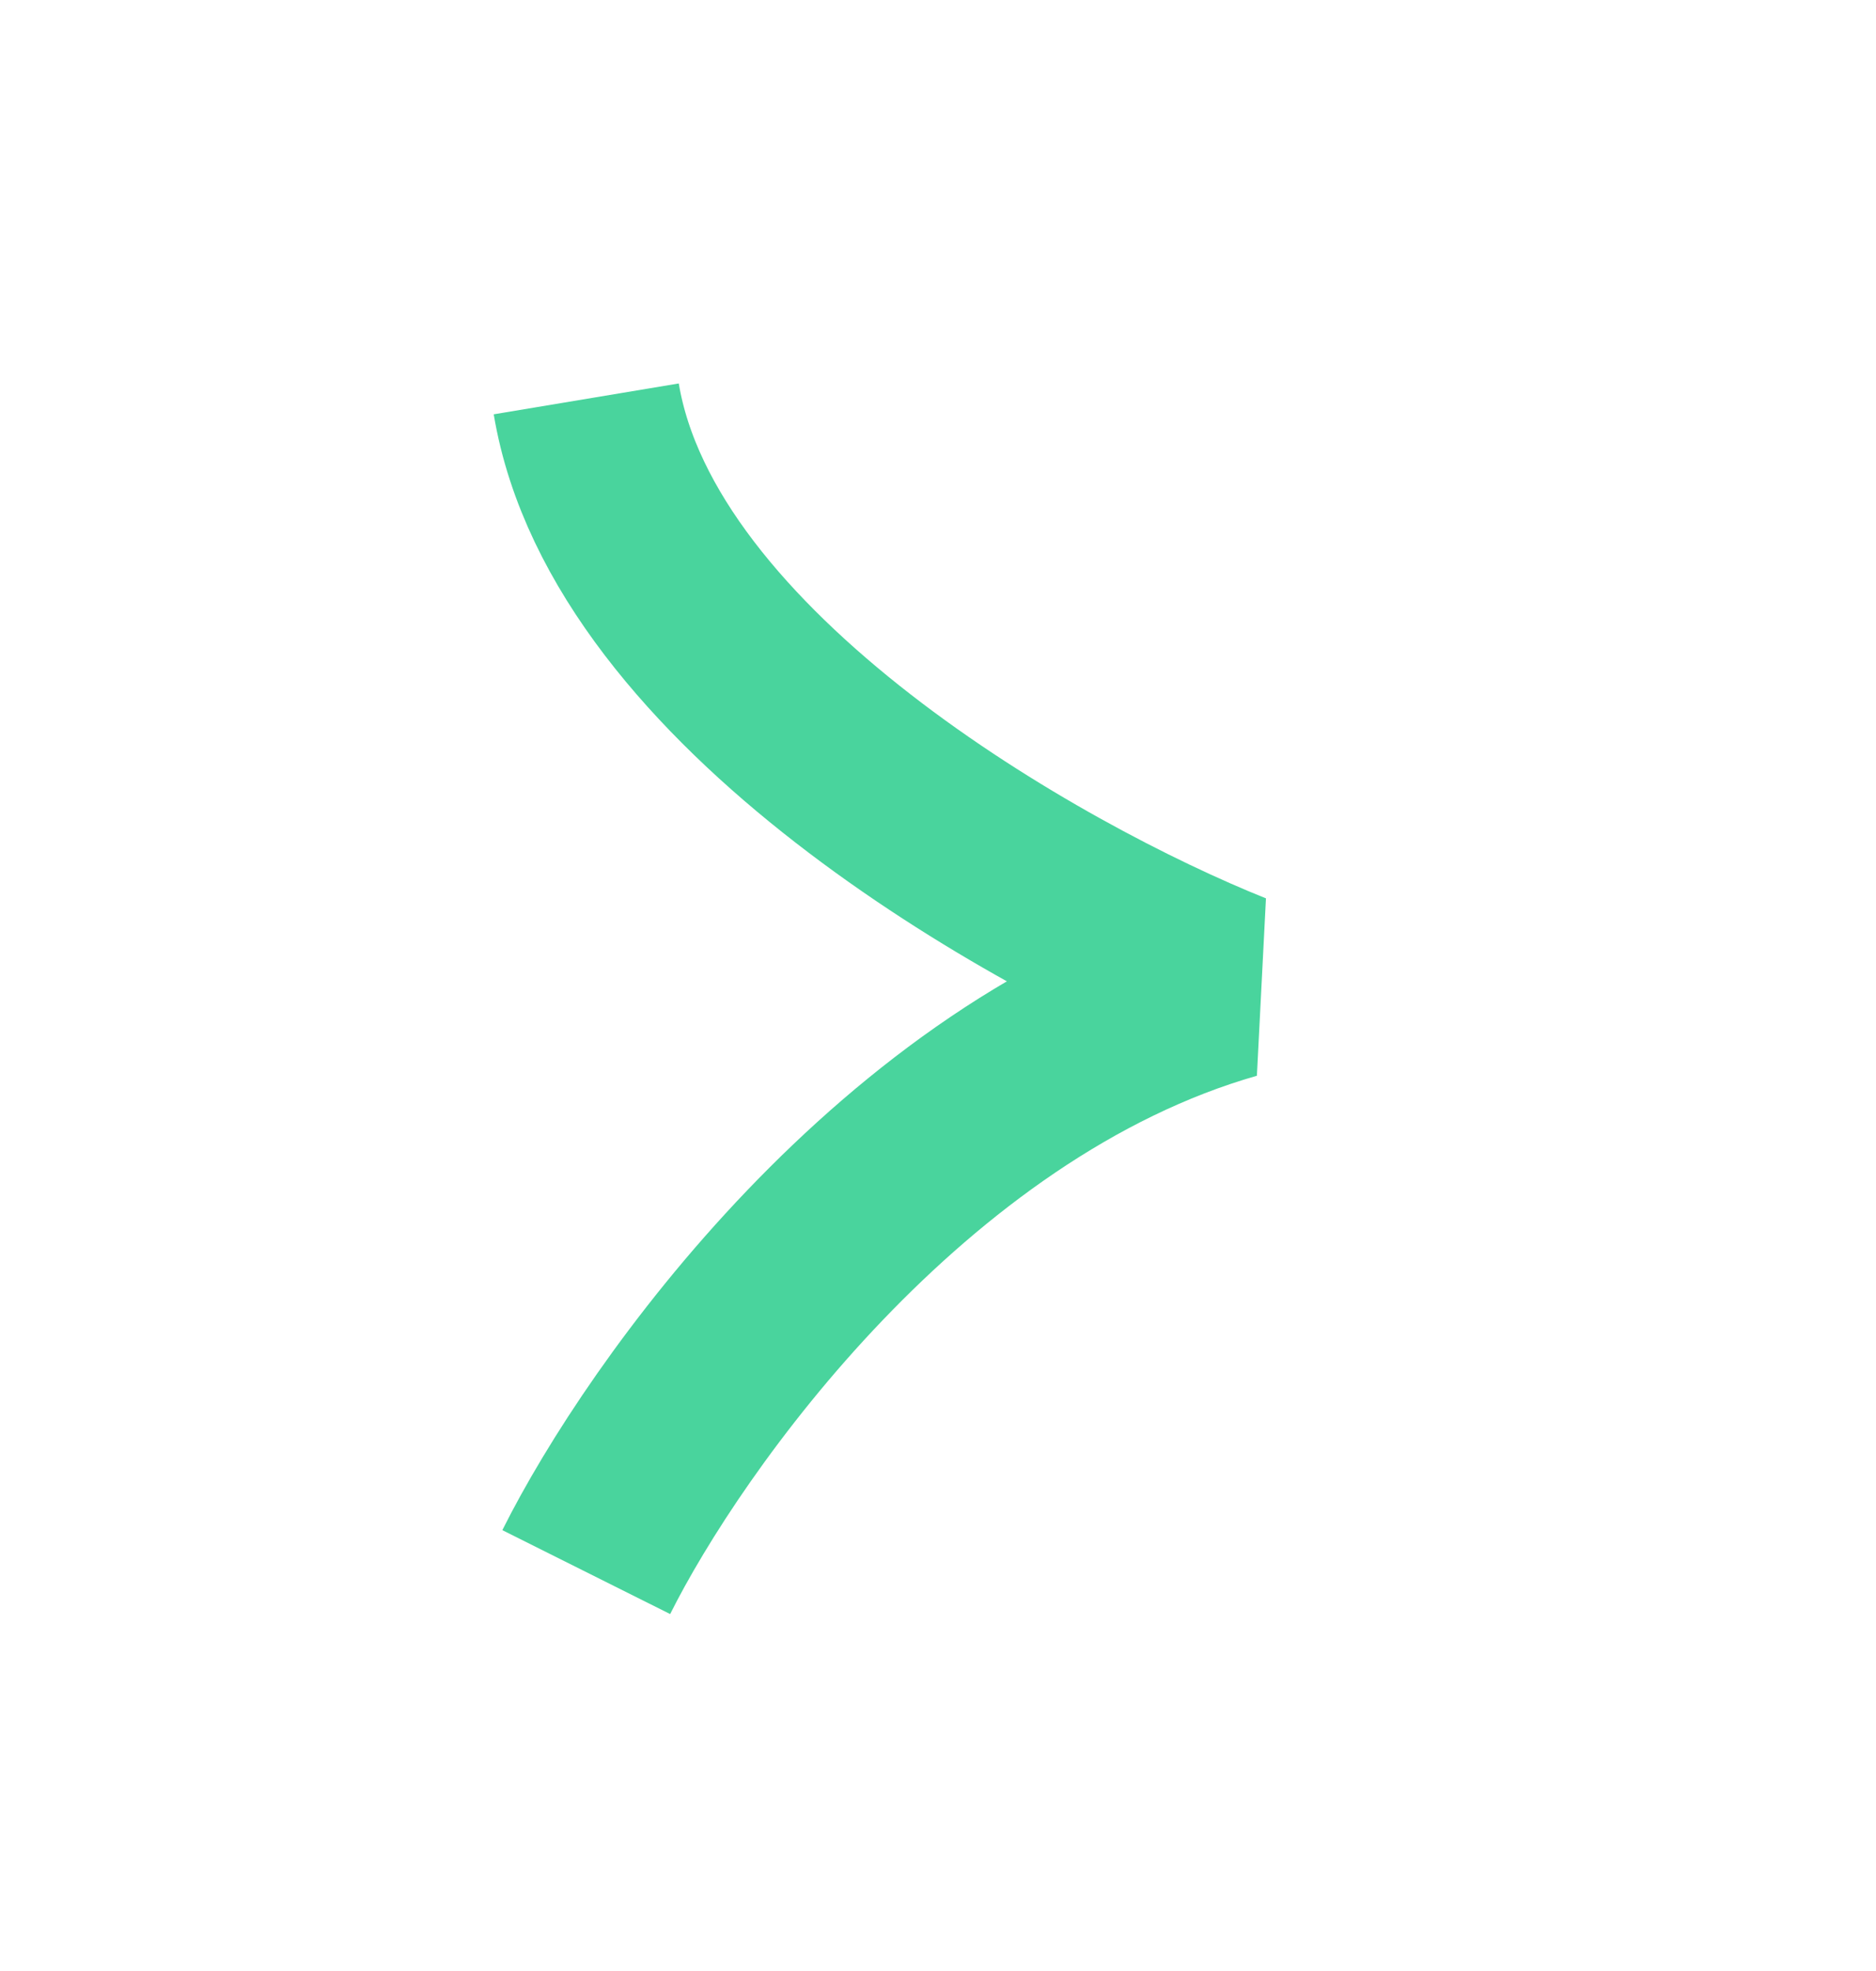 <svg width="20" height="21" viewBox="0 0 20 21" fill="none" xmlns="http://www.w3.org/2000/svg">
<g id="chevron-down">
<path id="Vector 1586" d="M6.25 16.75C7.083 15.083 9.625 11.5 13.125 10.5C11.042 9.667 6.75 7.25 6.25 4.25" stroke="#49D49D" stroke-width="2" stroke-linejoin="bevel"/>
</g>
</svg>
